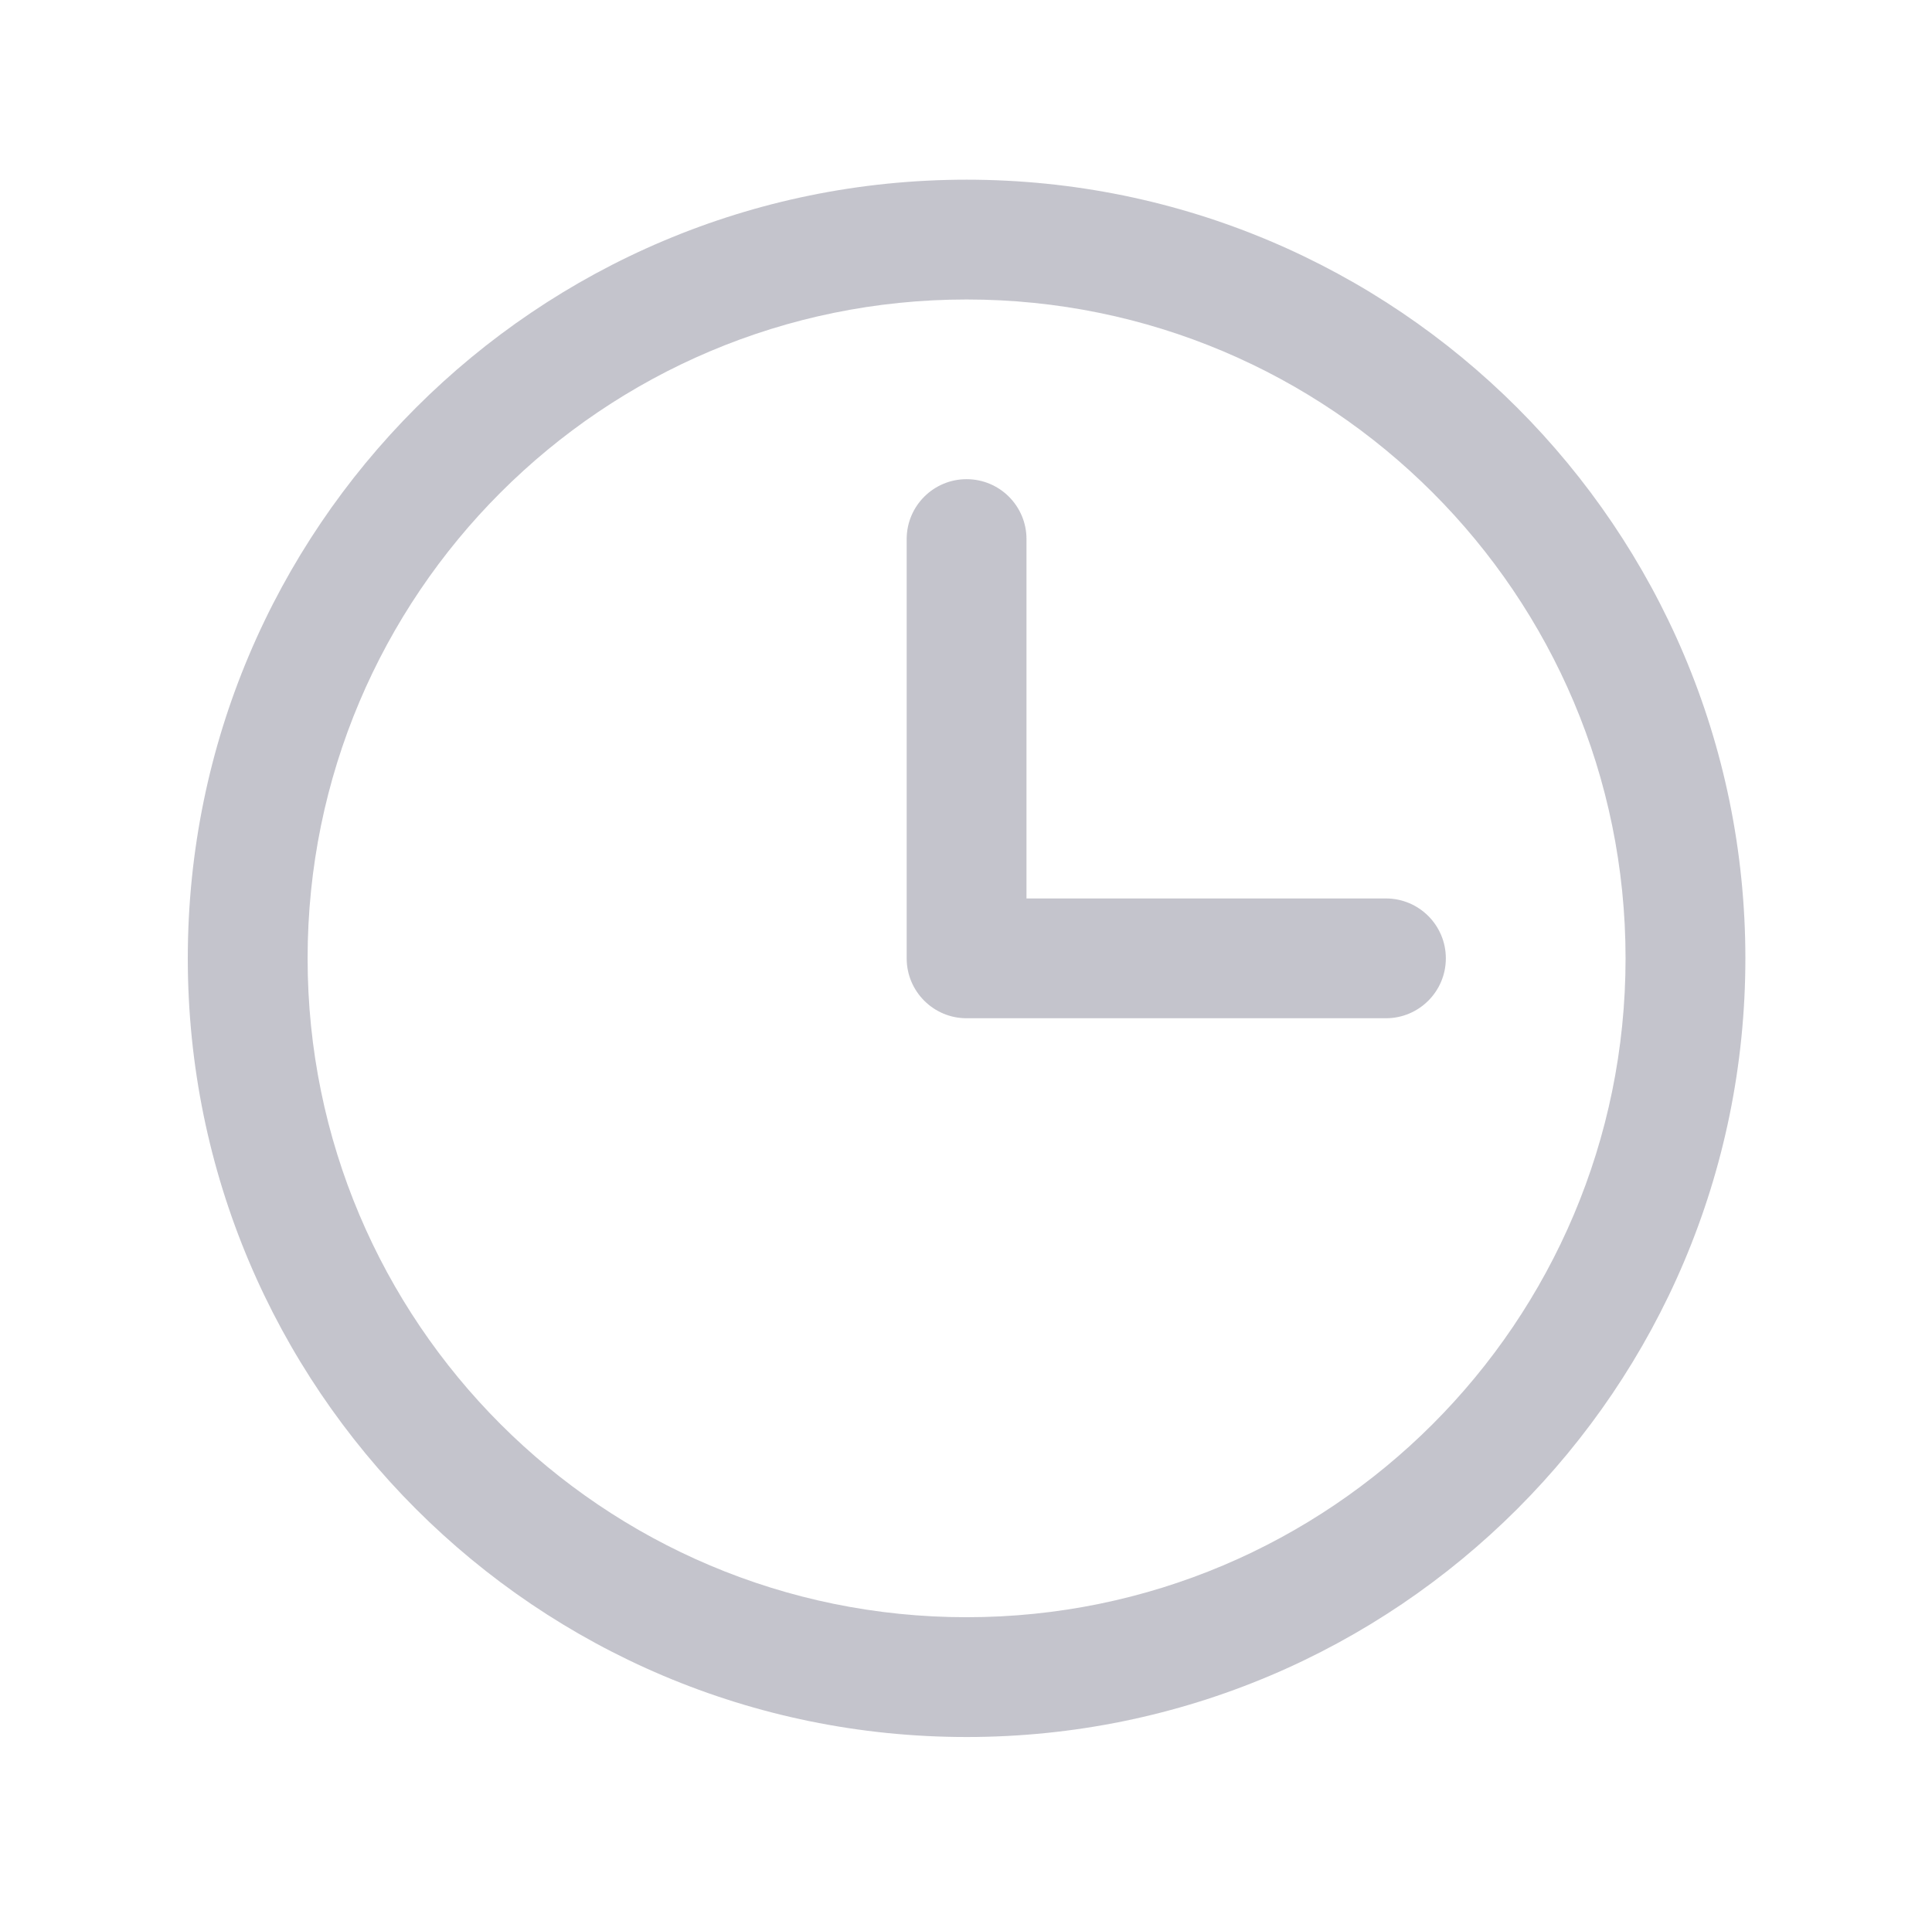 <svg width="129" height="128" viewBox="0 0 129 128" fill="none" xmlns="http://www.w3.org/2000/svg">
<g id="Clock">
<path id="Vector (Stroke)" fill-rule="evenodd" clip-rule="evenodd" d="M64.539 20C40.239 20 20.539 39.7 20.539 64C20.539 88.3 40.239 108 64.539 108C88.84 108 108.539 88.3 108.539 64C108.539 39.7 88.84 20 64.539 20ZM12.539 64C12.539 35.281 35.82 12 64.539 12C93.258 12 116.539 35.281 116.539 64C116.539 92.719 93.258 116 64.539 116C35.82 116 12.539 92.719 12.539 64ZM64.539 32C66.748 32 68.539 33.791 68.539 36V60H92.539C94.748 60 96.539 61.791 96.539 64C96.539 66.209 94.748 68 92.539 68H64.539C62.33 68 60.539 66.209 60.539 64V36C60.539 33.791 62.33 32 64.539 32Z" fill="#C4C4CC"/>
</g>
</svg>
